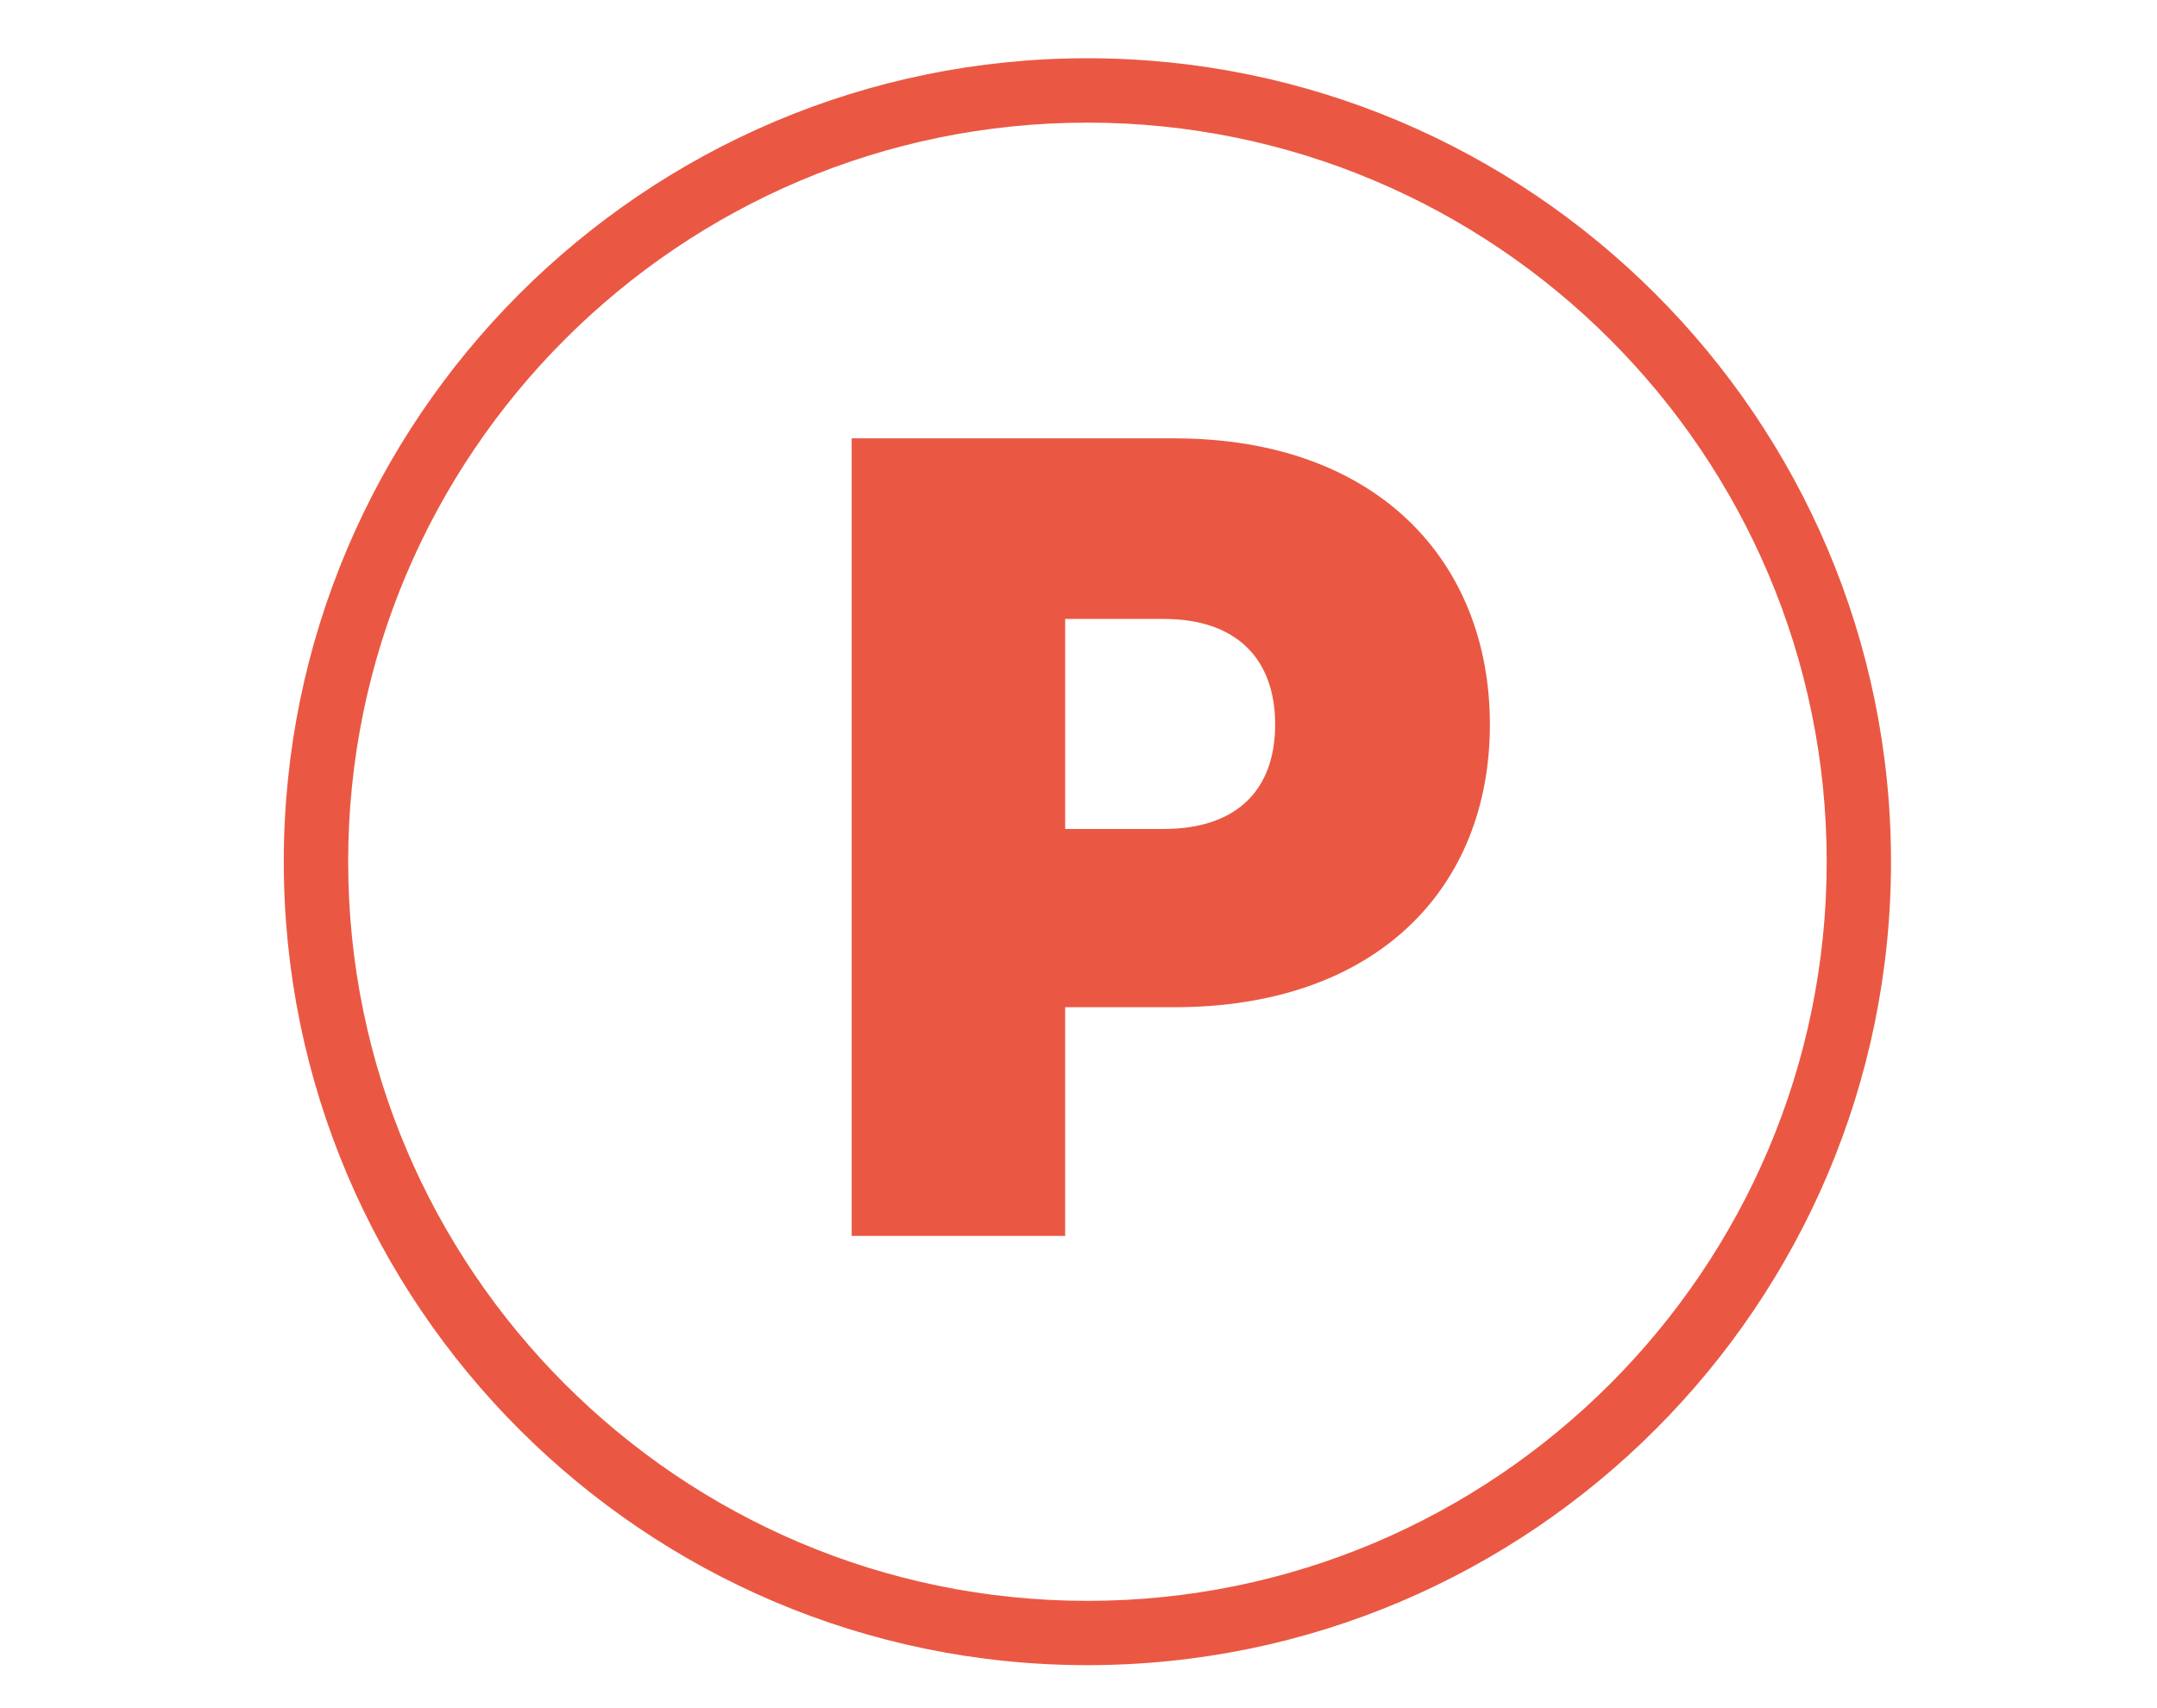 <?xml version="1.0" encoding="utf-8"?>
<!-- Generator: Adobe Illustrator 17.0.0, SVG Export Plug-In . SVG Version: 6.00 Build 0)  -->
<!DOCTYPE svg PUBLIC "-//W3C//DTD SVG 1.1//EN" "http://www.w3.org/Graphics/SVG/1.1/DTD/svg11.dtd">
<svg version="1.1" id="Layer_1" xmlns="http://www.w3.org/2000/svg" xmlns:xlink="http://www.w3.org/1999/xlink" x="0px" y="0px"
	 width="229.116px" height="181.416px" viewBox="0 0 229.116 181.416" enable-background="new 0 0 229.116 181.416"
	 xml:space="preserve">
<g display="none">
	<g display="inline">
		<defs>
			<rect id="SVGID_1_" x="11" y="-12.792" width="210.396" height="210.396"/>
		</defs>
		<clipPath id="SVGID_2_">
			<use xlink:href="#SVGID_1_"  overflow="visible"/>
		</clipPath>
		<g clip-path="url(#SVGID_2_)">
			<defs>
				<rect id="SVGID_3_" x="11" y="-12.792" width="210.396" height="210.396"/>
			</defs>
			<clipPath id="SVGID_4_">
				<use xlink:href="#SVGID_3_"  overflow="visible"/>
			</clipPath>
			<path clip-path="url(#SVGID_4_)" fill="#EA5843" d="M119.719,121.487c-28.409,0-34.363-36.155-34.419-36.522
				c-0.209-1.342,0.565-2.645,1.847-3.1c17.564-6.242,35.449-25.567,40.609-35.303c0.048-0.252,0.126-0.501,0.237-0.742
				c0.126-0.249,0.277-0.469,0.451-0.663c0.623-1.43,0.9-2.57,0.75-3.32c-0.324-1.619-0.892-2.768-1.509-3.08
				c-0.497-0.253-1.263-0.012-1.484,0.102c-0.793,0.383-1.737,0.379-2.518-0.019c-0.782-0.391-1.362-1.113-1.532-1.971
				c-0.15-0.703-1.772-7.086-10.509-7.086c-9.364,0-12.159,7.434-12.188,7.509c-0.399,1.101-1.433,1.844-2.605,1.867
				c-3.036,0.059-5.179,0.691-5.732,1.686c-0.549,0.992,0.209,2.846,0.549,3.408c0.802,1.342,0.367,3.079-0.971,3.884
				c-1.346,0.818-3.076,0.376-3.885-0.971c-0.301-0.501-2.878-5.022-0.644-9.061c1.445-2.613,4.402-4.125,8.804-4.512
				c1.757-3.179,6.518-9.472,16.672-9.472c8.709,0,13.25,4.86,15.128,8.875c0.995-0.051,2.172,0.083,3.34,0.648
				c2.361,1.125,3.916,3.509,4.627,7.079c0.276,1.381,0.039,3.091-0.623,5.045c13.565,8.145,15.689,24.406,15.776,25.133
				C149.865,73.354,148.476,121.487,119.719,121.487 M91.329,86.315c1.626,7.264,8.252,29.519,28.39,29.519
				c23.253,0,24.516-44.111,24.533-44.652c-0.032,0-1.927-13.462-12.571-20.261C124.65,63.061,107.136,79.749,91.329,86.315"/>
			<path clip-path="url(#SVGID_4_)" fill="#EA5843" d="M141.495,126.478c-4.54,0-10.005-1.777-16.004-7.319
				c-1.149-1.058-1.22-2.851-0.163-3.995c1.061-1.168,2.846-1.225,3.999-0.158c5.969,5.511,11.742,7.106,17.118,4.746
				c10.218-4.478,17.861-22.559,17.861-35.741c0-20.237-7.706-43.74-14.963-55.58c-6.688-10.944-19.526-9.182-20.079-9.096
				c-0.623,0.076-1.2-0.016-1.721-0.284c-9.017-4.639-17.683-5.666-25.768-3.06c-15.188,4.923-23.498,21.046-23.577,21.208
				C70.847,49.216,67.76,63.156,67.76,84.01c0,13.182,7.635,31.263,17.852,35.741c5.393,2.352,11.149,0.757,17.118-4.746
				c1.137-1.067,2.93-1.004,4,0.158c1.058,1.145,0.986,2.937-0.163,3.995c-9.676,8.946-17.983,8.061-23.222,5.78
				c-12.708-5.567-21.247-25.655-21.247-40.929c0-21.975,3.339-36.795,11.16-49.567c0.265-0.549,9.365-18.196,26.771-23.838
				c9.326-3.012,19.187-2.002,29.329,3.024c3.759-0.339,17.214-0.584,24.818,11.848c7.84,12.811,15.784,37.032,15.784,58.532
				c0,15.274-8.535,35.362-21.247,40.929C146.715,125.807,144.283,126.478,141.495,126.478"/>
			<path clip-path="url(#SVGID_4_)" fill="#EA5843" d="M151.326,177.232c-1.563,0-2.827-1.263-2.827-2.826v-34
				c0-1.563,1.264-2.826,2.827-2.826s2.827,1.263,2.827,2.826v34C154.153,175.97,152.889,177.232,151.326,177.232"/>
			<path clip-path="url(#SVGID_4_)" fill="#EA5843" d="M178.141,177.232H54.448c-1.564,0-2.831-1.263-2.831-2.826v-15.255
				c0-18.255,15.294-23.301,23.38-23.411h82.551c8.125,0.11,23.419,5.156,23.419,23.411v15.255
				C180.967,175.969,179.704,177.232,178.141,177.232 M57.278,171.579h118.036v-12.428c0-17.3-17.078-17.742-17.805-17.758H75.036
				c-0.679,0.016-17.758,0.56-17.758,17.758V171.579z"/>
			<path clip-path="url(#SVGID_4_)" fill="#EA5843" d="M81.254,177.232c-1.563,0-2.831-1.263-2.831-2.826v-34
				c0-1.563,1.268-2.826,2.831-2.826s2.83,1.263,2.83,2.826v34C84.084,175.97,82.817,177.232,81.254,177.232"/>
			<path clip-path="url(#SVGID_4_)" fill="#EA5843" d="M138.89,157.682H93.698c-1.563,0-2.83-1.263-2.83-2.827v-14.449
				c0-1.563,1.267-2.826,2.83-2.826c1.564,0,2.831,1.263,2.831,2.826v11.623h39.535v-12.294c0-1.562,1.264-2.826,2.826-2.826
				c1.563,0,2.827,1.263,2.827,2.826v15.121C141.717,156.419,140.453,157.682,138.89,157.682"/>
		</g>
	</g>
</g>
<g>
	<g>
		<defs>
			<rect id="SVGID_5_" x="9.72" y="-14.99" width="213.396" height="213.396"/>
		</defs>
		<clipPath id="SVGID_6_">
			<use xlink:href="#SVGID_5_"  overflow="visible"/>
		</clipPath>
		<g clip-path="url(#SVGID_6_)">
			<defs>
				<rect id="SVGID_7_" x="9.72" y="-14.99" width="213.396" height="213.396"/>
			</defs>
			<clipPath id="SVGID_8_">
				<use xlink:href="#SVGID_7_"  overflow="visible"/>
			</clipPath>
			<path clip-path="url(#SVGID_8_)" fill="#EA5843" d="M115.502,176.908c-47.066,0-85.36-38.294-85.36-85.36
				s38.294-85.36,85.36-85.36s85.36,38.294,85.36,85.36S162.568,176.908,115.502,176.908 M115.502,13.028
				c-43.298,0-78.52,35.222-78.52,78.52c0,43.297,35.222,78.529,78.52,78.529c43.297,0,78.529-35.231,78.529-78.529
				C194.031,48.25,158.799,13.028,115.502,13.028"/>
			<path clip-path="url(#SVGID_8_)" fill="#EA5843" d="M113.141,131.306H90.464V46.571h34.268c21.561,0,33.524,13.08,33.524,30.404
				s-11.963,30.032-33.524,30.032h-11.591V131.306z M123.606,88.07c7.728,0,11.84-4.122,11.84-11.095
				c0-6.983-4.112-11.219-11.84-11.219h-10.465V88.07H123.606z"/>
		</g>
	</g>
</g>
</svg>
